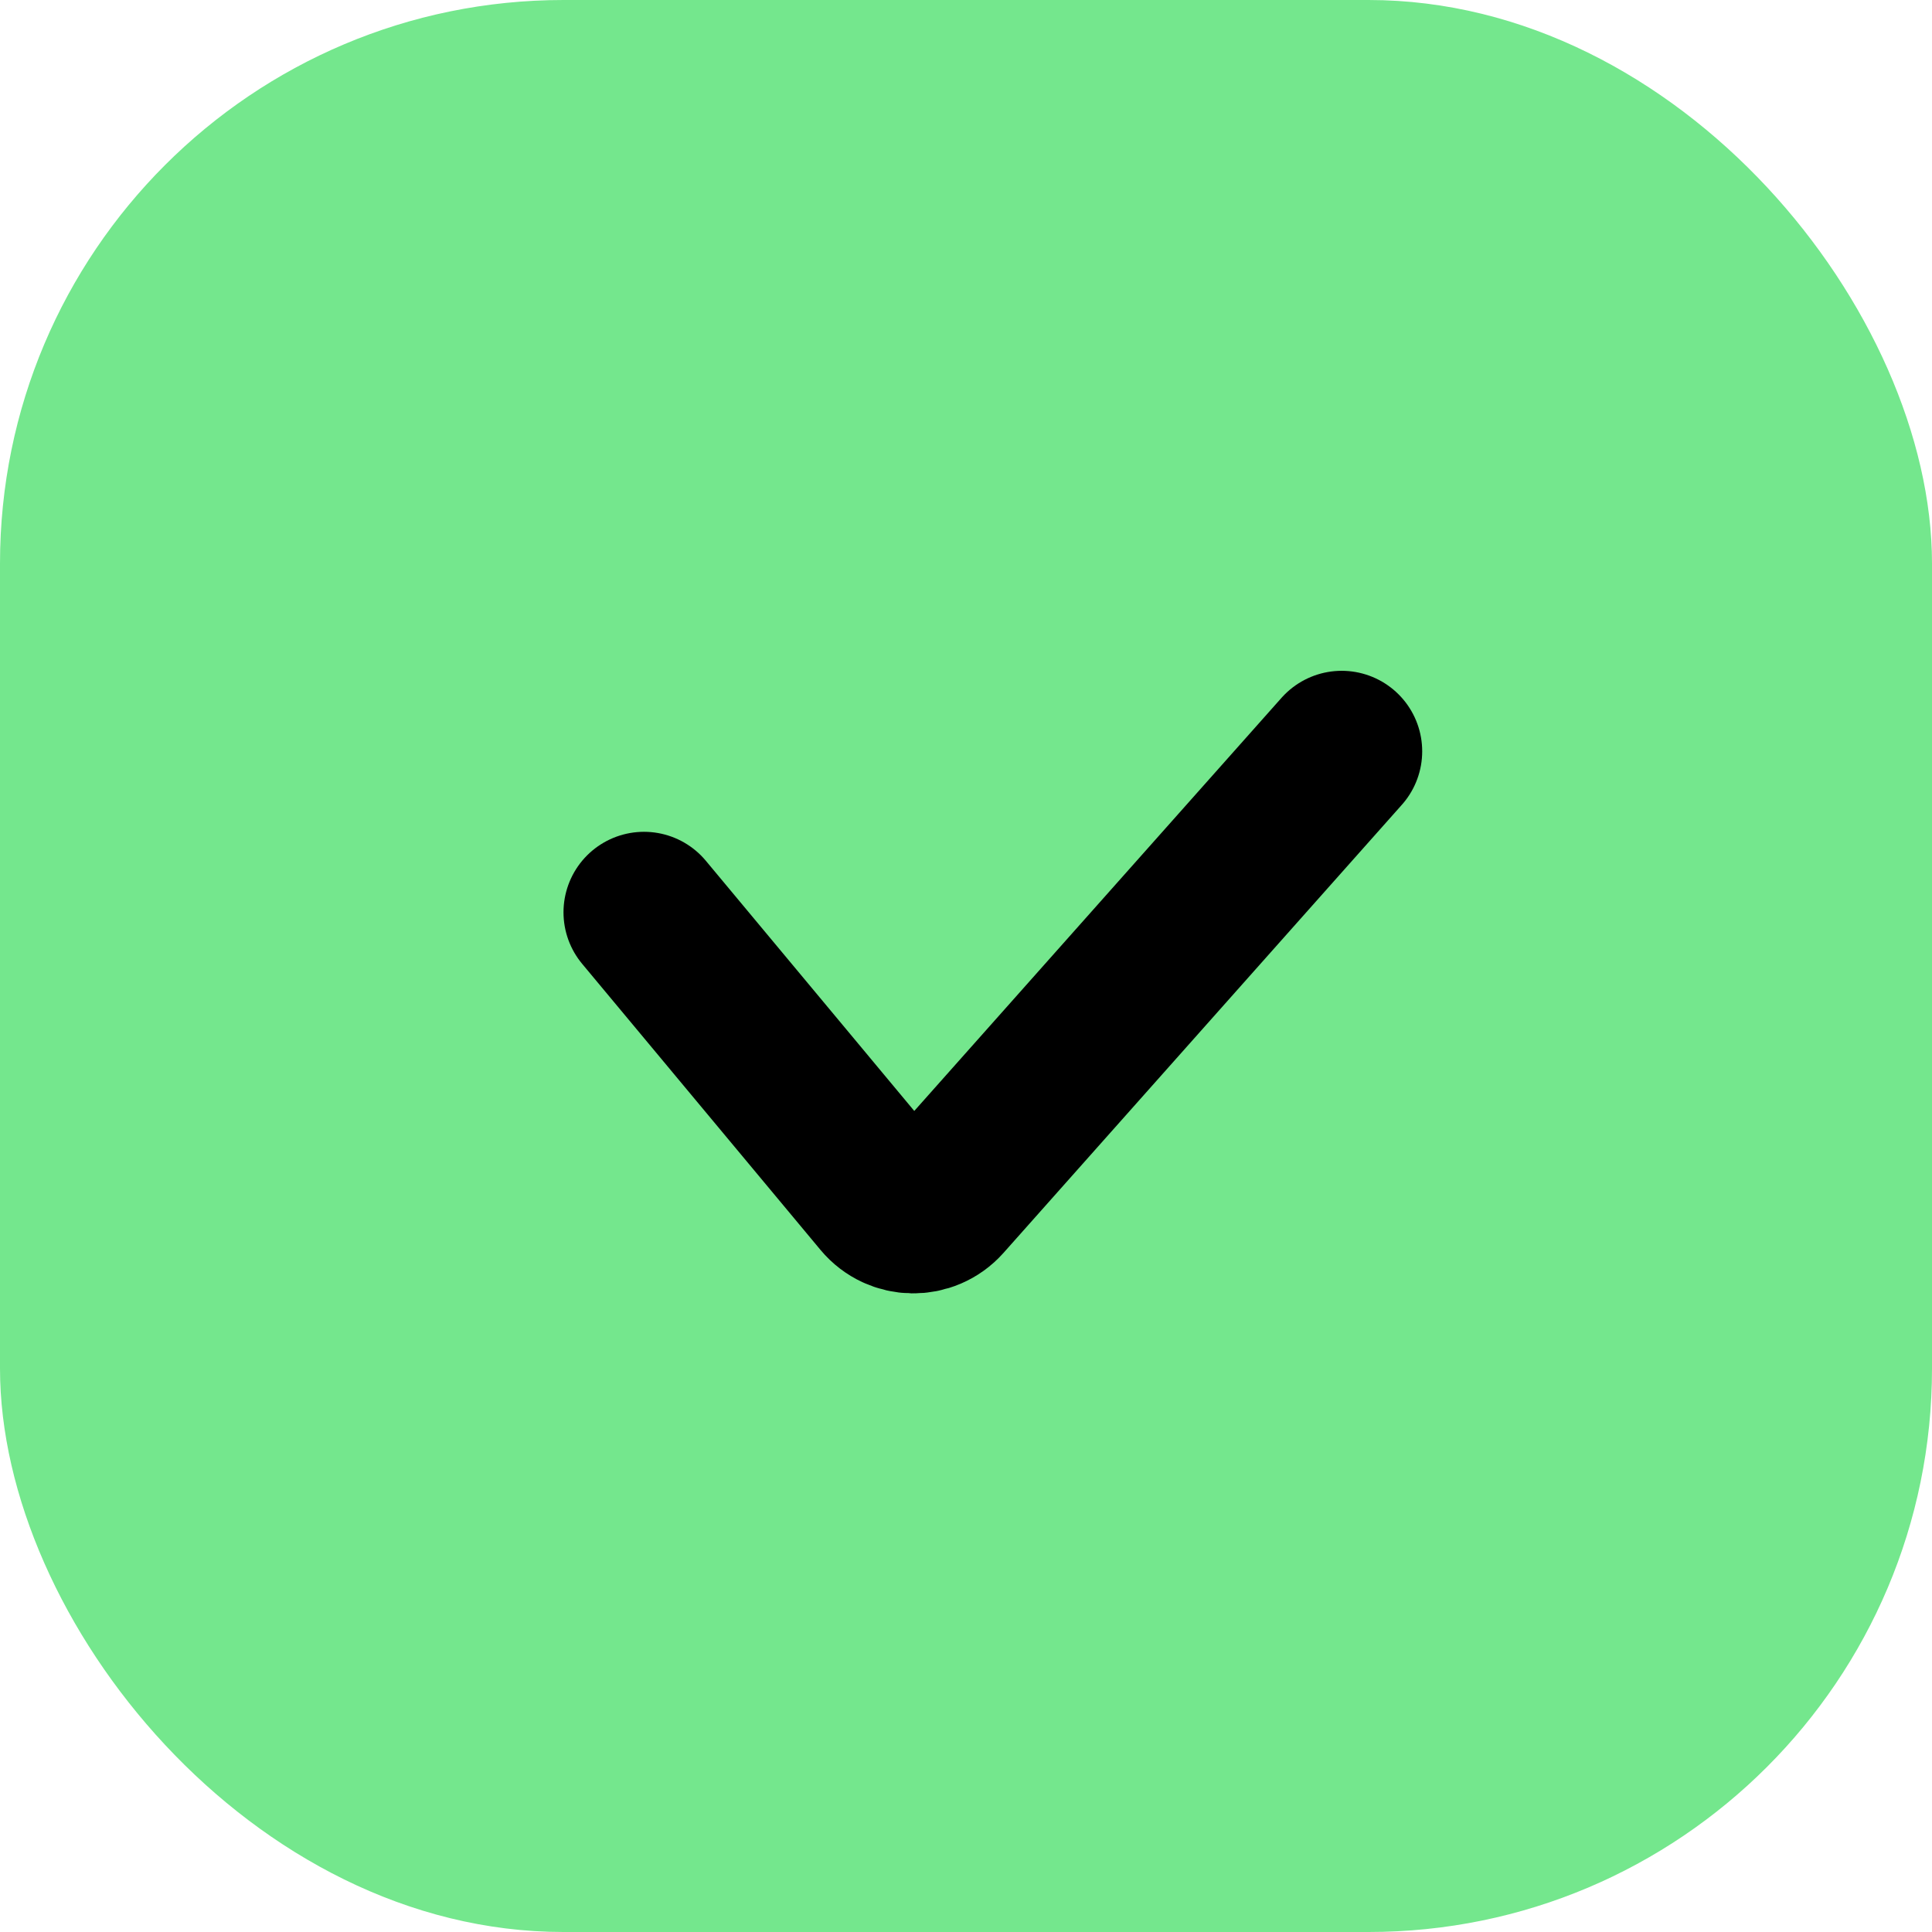 <svg width="24" height="24" viewBox="0 0 24 24" fill="none" xmlns="http://www.w3.org/2000/svg">
<rect width="24" height="24" rx="7" fill="#74E78D"/>
<path d="M8 11.333L10.961 14.887C11.157 15.122 11.516 15.127 11.719 14.899L16.667 9.333" stroke="black" stroke-width="2" stroke-linecap="round"/>
</svg>
